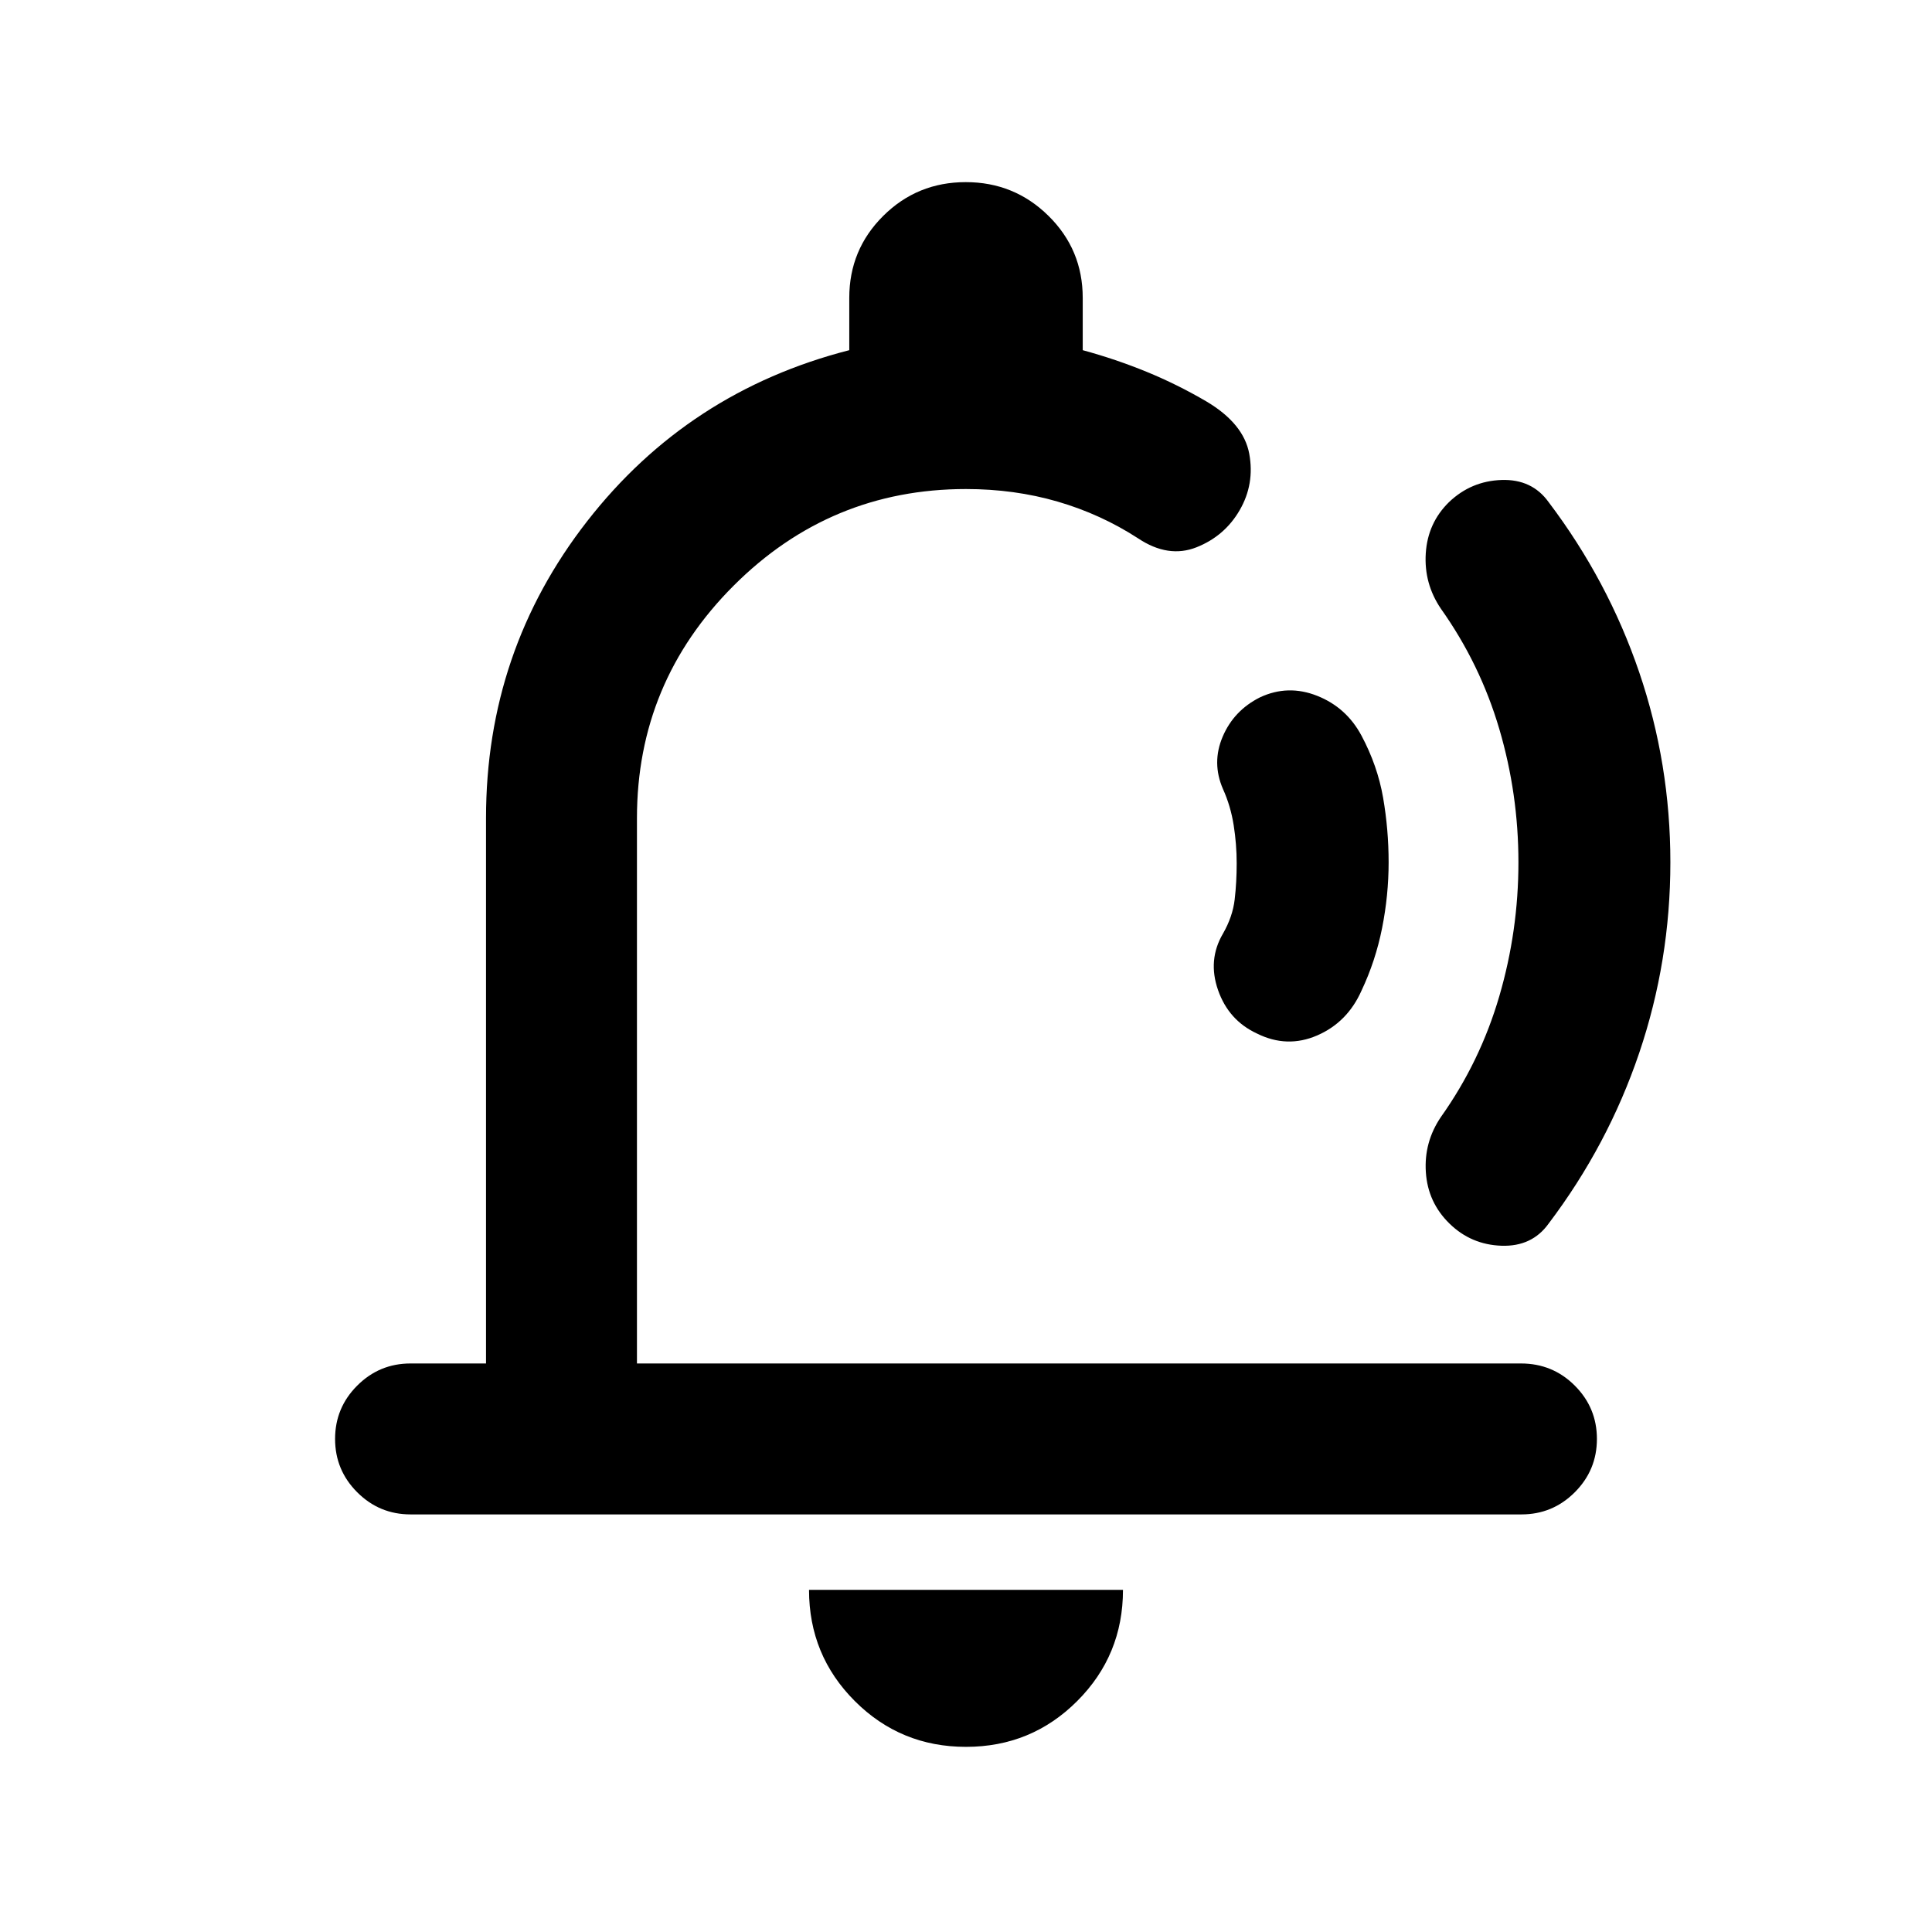 <svg xmlns="http://www.w3.org/2000/svg" height="24" viewBox="0 -960 960 960" width="24"><path d="M500-500ZM480-92q-32.5 0-55.25-22.75T402-170h156q0 32.5-22.75 55.25T480-92ZM204-207.5q-15.5 0-26.5-11t-11-26.5q0-15.5 11-26.5t26.5-11h37.5v-271q0-83 50.25-147.5T422-786v-26q0-23.96 16.88-40.73 16.88-16.77 41-16.77T521-852.73q17 16.77 17 40.73v26q16.5 4.5 31.75 10.75t29.75 14.75q18.5 11 21.25 26t-4.73 27.95q-7.48 12.95-21.5 18.5-14.02 5.55-29.02-4.45-18.5-12-39.96-18.25T480-717q-67.44 0-115.47 48.03T316.5-553.5v271h439.25q15.75 0 26.75 11t11 26.5q0 15.5-11 26.5t-26.5 11H204Zm486-324q0 16.33-3.25 32.67-3.25 16.33-10.25 31.12-7 15.71-22 22.21t-29.97-.97Q610.5-453 605.25-468q-5.25-15 2.44-28.09 4.81-8.41 5.81-16.94 1-8.52 1-18 0-9.47-1.5-18.97-1.5-9.5-5.3-17.91Q602-581 607.56-594q5.56-13 18.54-19.5 13.9-6.5 28.4-.75 14.5 5.75 22 19.75 8 15 10.75 30.84T690-531.5Zm140 0q0 49-15.5 94.75t-45 84.75q-8.25 11.5-23.37 11-15.13-.5-25.88-11-10.75-10.5-11.75-25.5T716-405q19.5-27.5 29-60t9.5-66.5q0-34-9.5-66.25t-29-59.75q-8.5-12.5-7.54-27.57T720-710.5q11-10.5 26.13-11 15.12-.5 23.37 11 29.5 39 45 84.5t15.5 94.5Z"/></svg>
